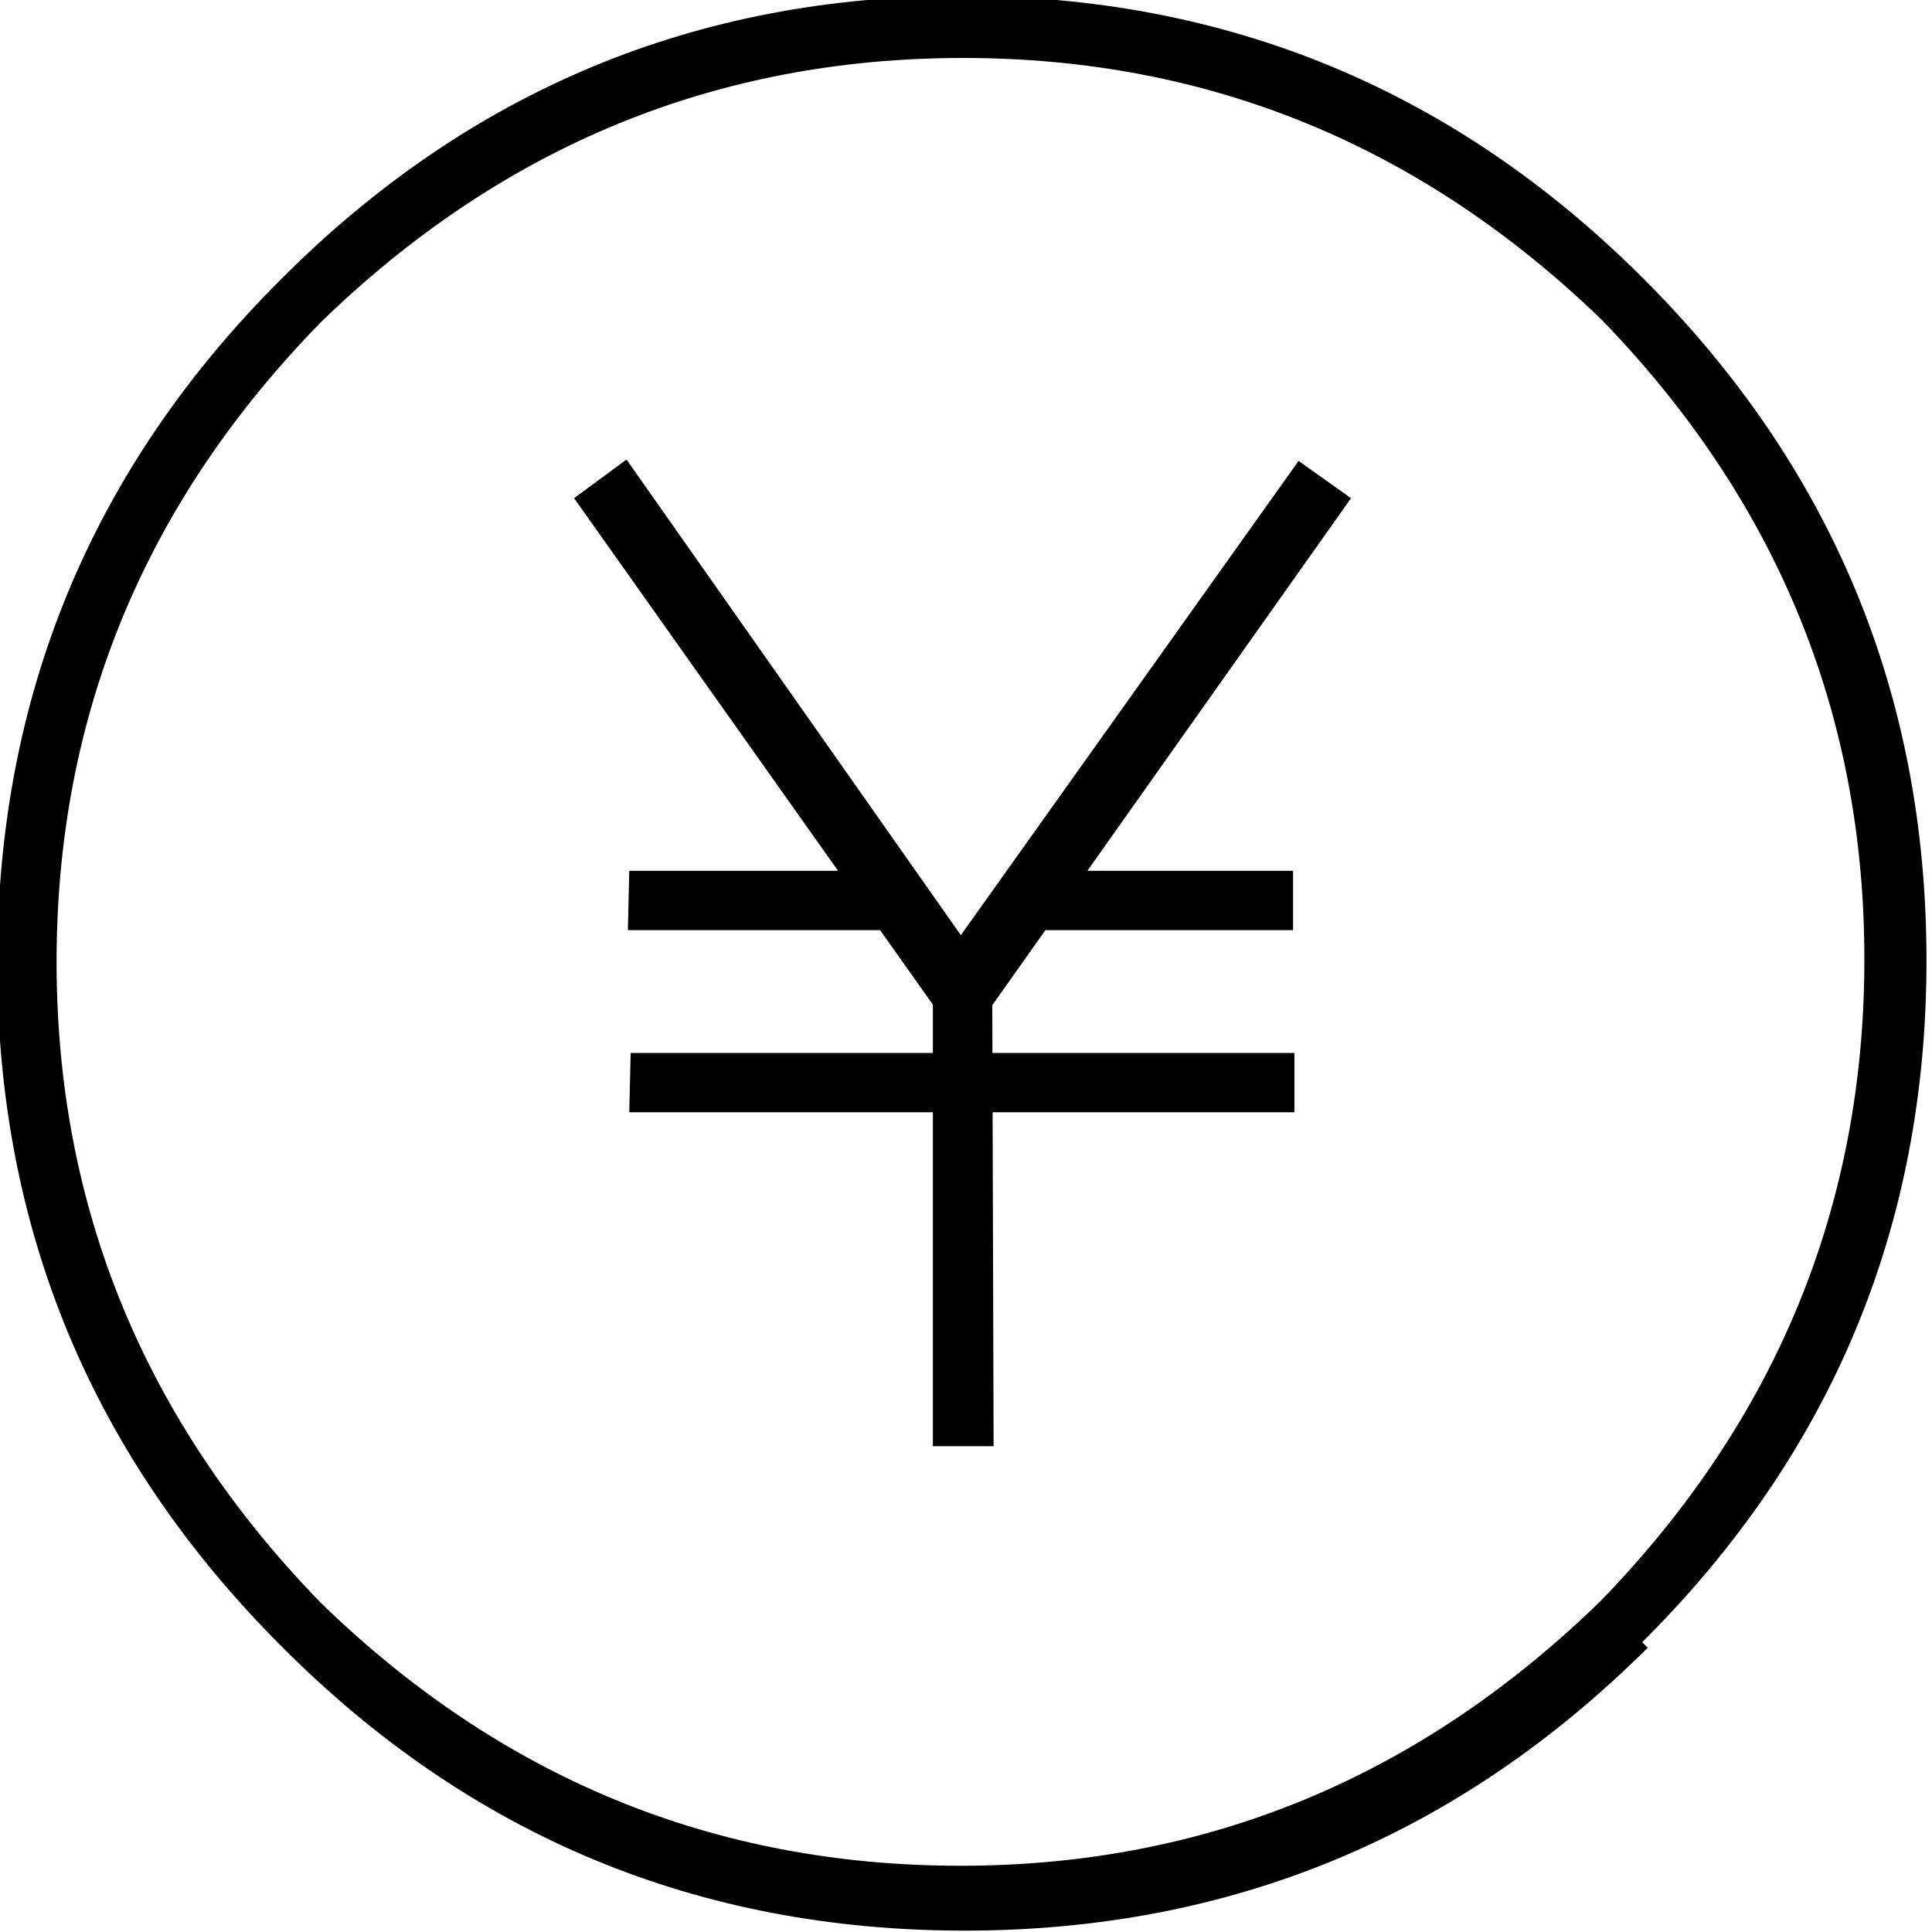 <svg viewBox="0 -28 14 14" xmlns="http://www.w3.org/2000/svg"><path d="M11.94-16.06q-2.06 2.05-4.95 2.05 -2.9 0-4.95-2.06 -2.06-2.06-2.06-4.95 0-2.9 2.05-4.95 2.05-2.06 4.94-2.06 2.89 0 4.94 2.05 2.05 2.05 2.05 4.94 0 2.89-2.06 4.94Zm-.31-9.6q-1.97-1.92-4.65-1.92 -2.68 0-4.65 1.91Q.41-23.71.41-21.03q0 2.67 1.91 4.64 1.96 1.91 4.64 1.91 2.67 0 4.64-1.92 1.91-1.97 1.91-4.65 0-2.68-1.92-4.65ZM7.2-17.52h-.44v-3.2l-2.6-3.67 .38-.28 2.65 3.77Zm2.21-7.14l.38.27 -2.625 3.71 -.39-.28Zm-4.84 4.29h4.81v.43H4.56Zm2.84-1.32h1.96v.43H7.4Zm-2.85 0h1.96v.43H4.55Z"/></svg>
